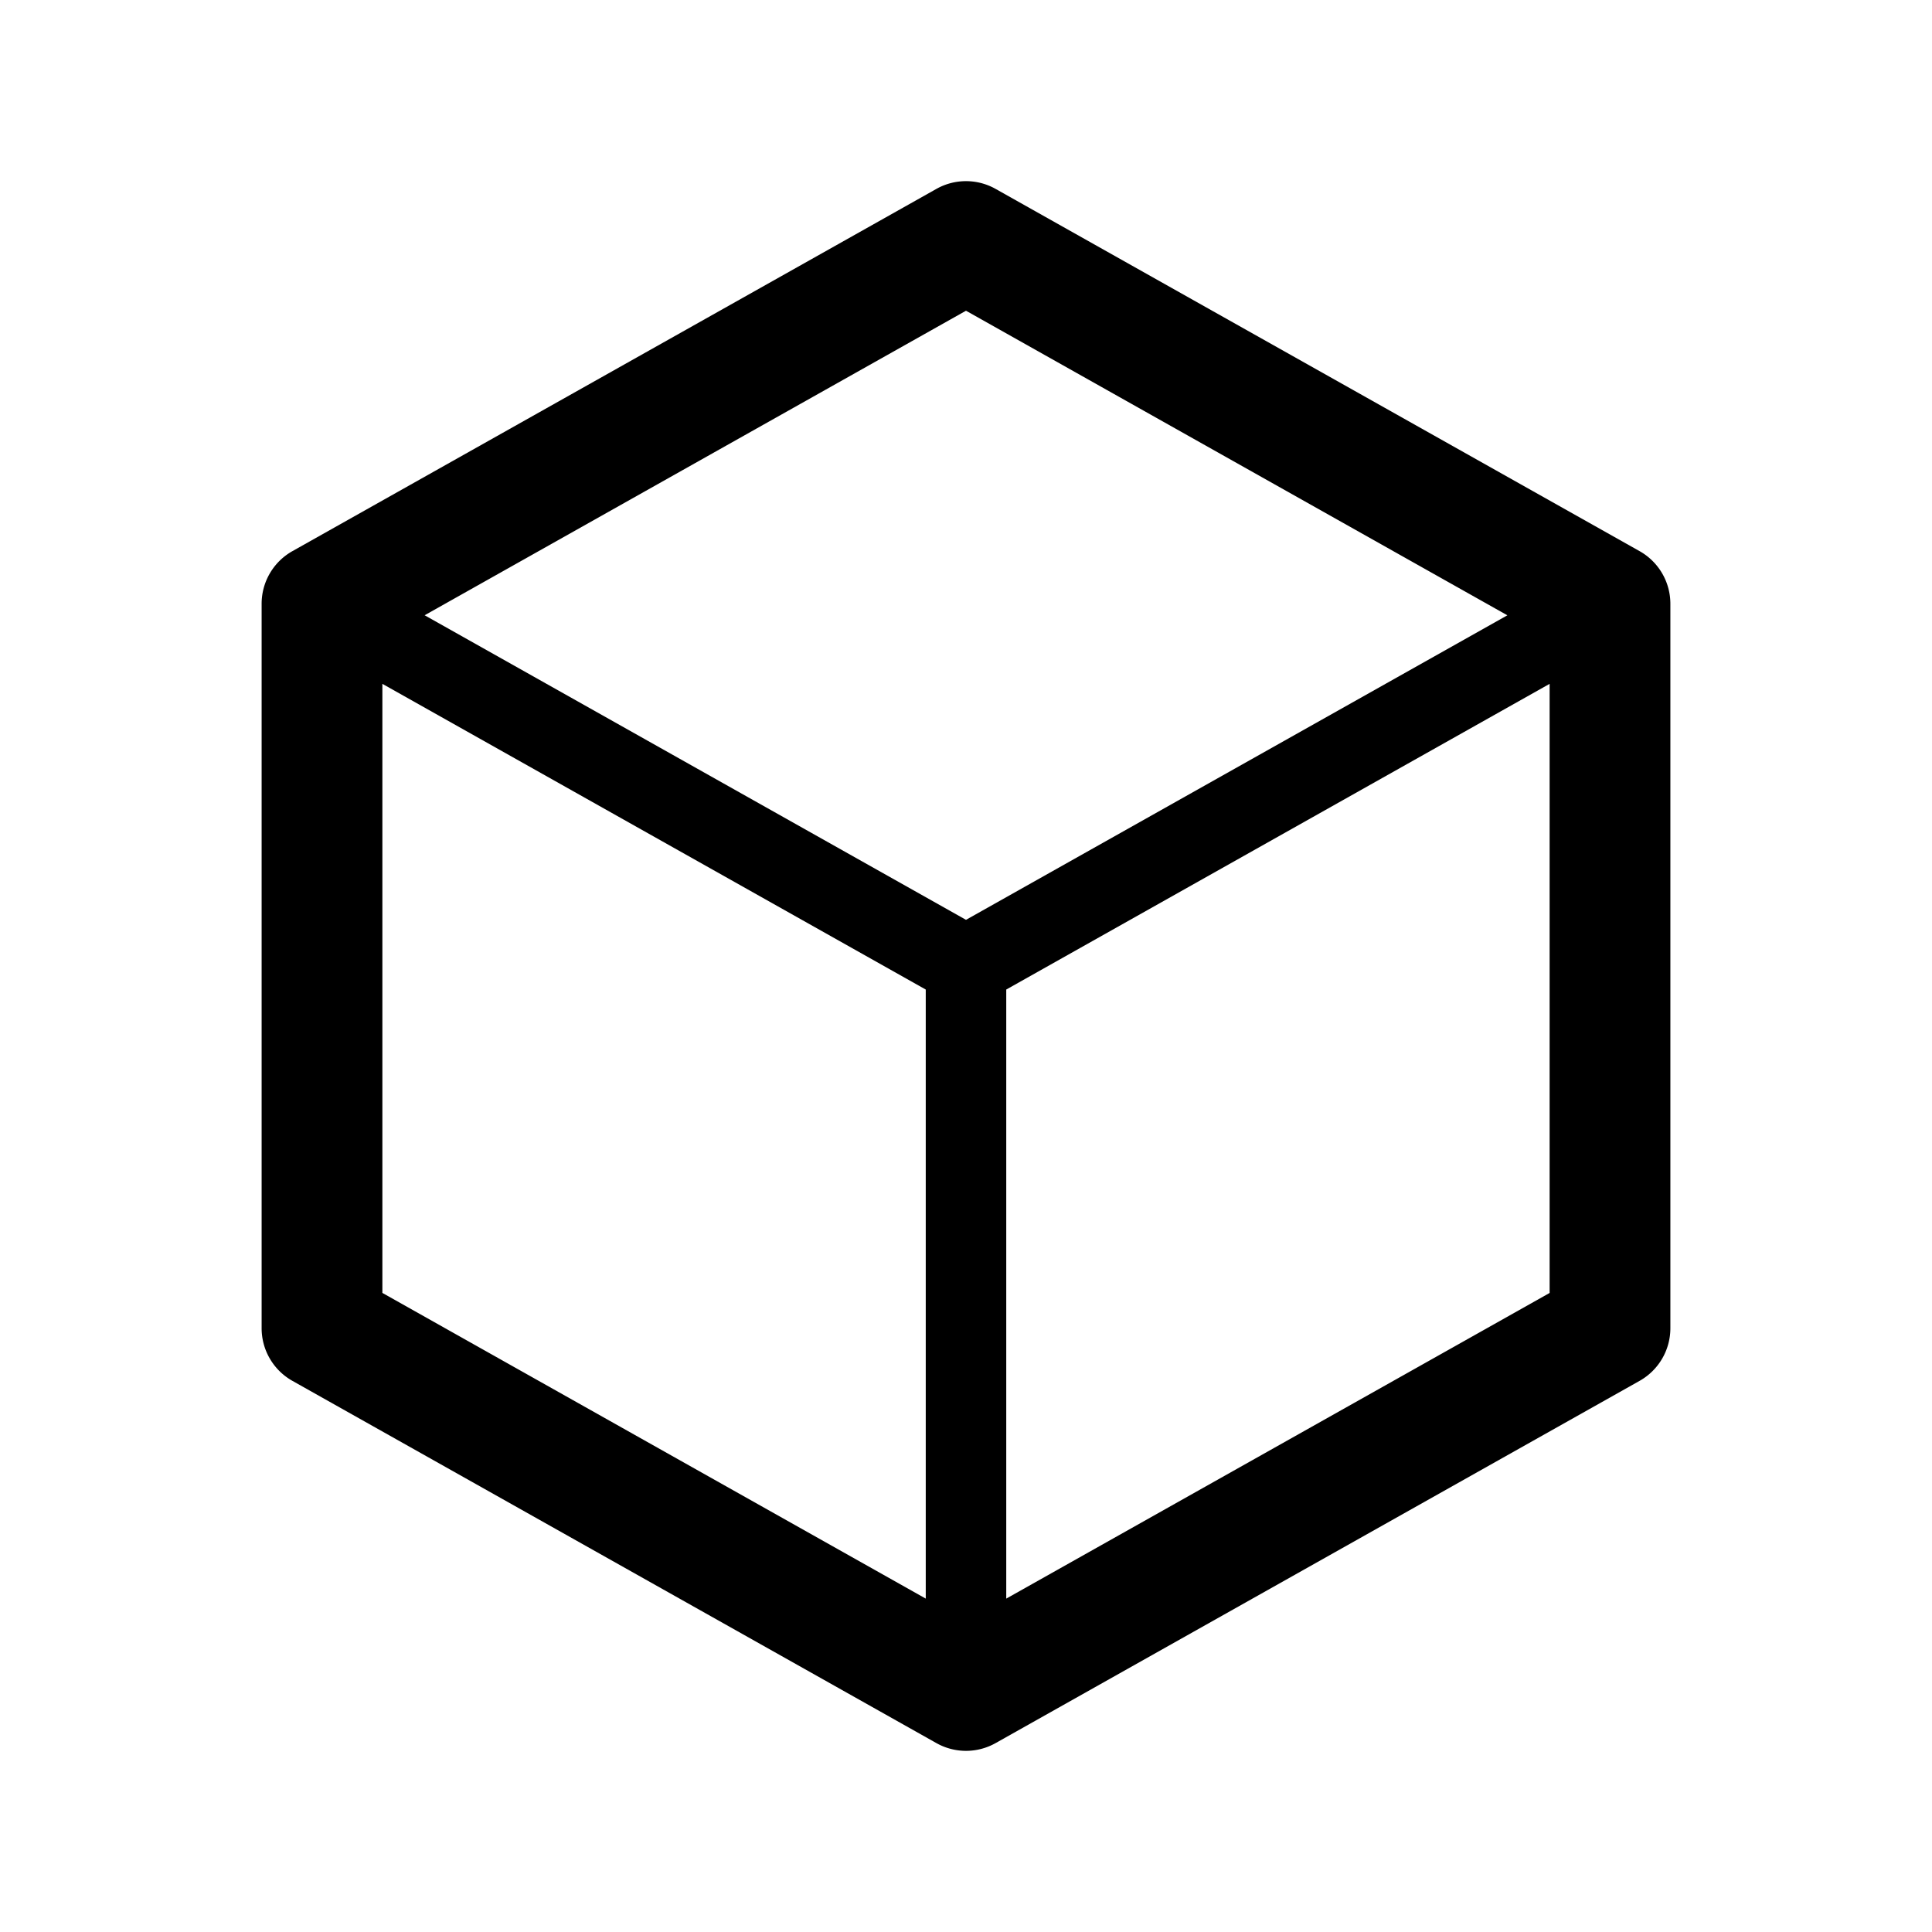 <svg xmlns="http://www.w3.org/2000/svg" viewBox="0 0 48 48">
  <path fill-rule="evenodd" d="M24.735 4.693a1.5 1.5 0 0 0-1.47 0l-16 9A1.5 1.5 0 0 0 6.5 15v18a1.5 1.5 0 0 0 .765 1.307l16 9a1.5 1.5 0 0 0 1.47 0l16-9A1.5 1.5 0 0 0 41.5 33V15a1.5 1.5 0 0 0-.765-1.307l-16-9ZM9.5 16.99v15.132L23 39.717V24.585L9.5 16.99ZM25 39.717l13.5-7.594V16.99L25 24.585v15.132Zm12.45-24.43L24 7.72l-13.45 7.566L24 22.853l13.45-7.566Z"/>
</svg>
